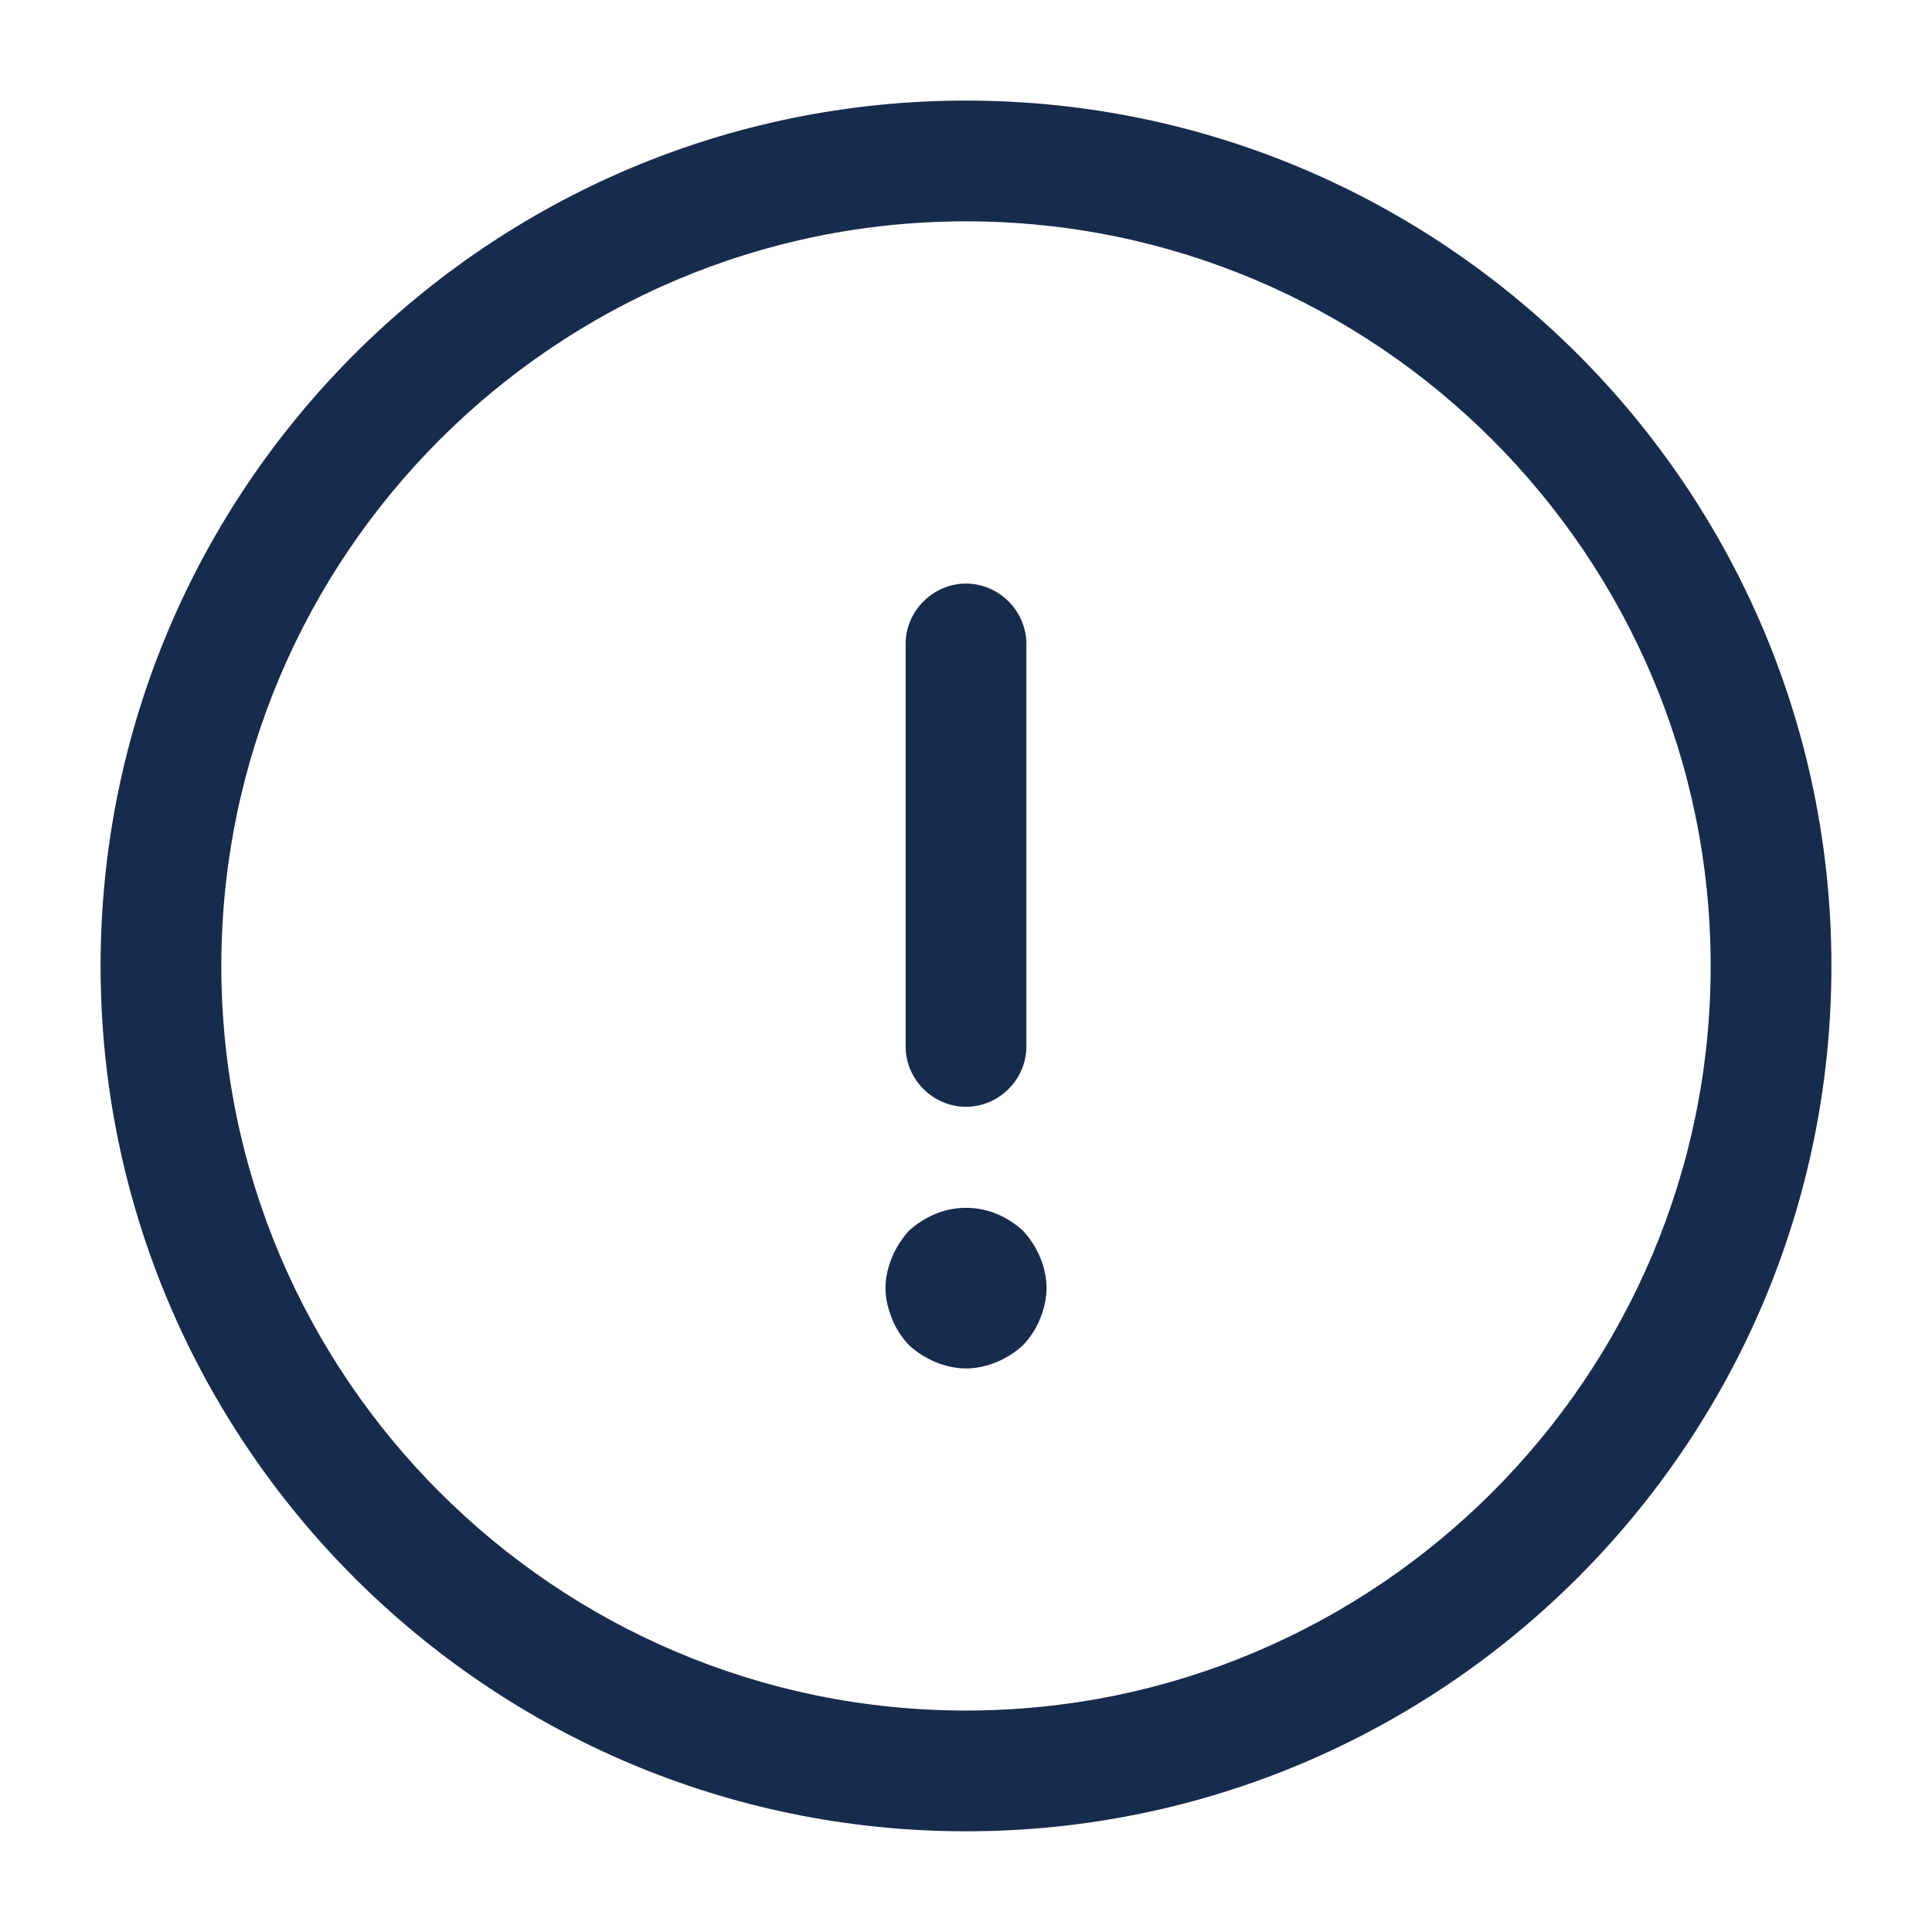 <svg width="16" height="16" viewBox="0 0 16 16" fill="none" xmlns="http://www.w3.org/2000/svg">
<path d="M8 15.166C4.047 15.166 0.833 11.953 0.833 8C0.833 4.046 4.047 0.833 8 0.833C11.954 0.833 15.167 4.046 15.167 8C15.167 11.953 11.954 15.166 8 15.166ZM8 1.833C4.6 1.833 1.833 4.6 1.833 8C1.833 11.4 4.6 14.166 8 14.166C11.4 14.166 14.167 11.4 14.167 8C14.167 4.6 11.4 1.833 8 1.833Z" fill="#172B4D"/>
<path d="M8 9.166C7.727 9.166 7.5 8.94 7.5 8.666V5.333C7.5 5.06 7.727 4.833 8 4.833C8.273 4.833 8.5 5.06 8.5 5.333V8.666C8.5 8.94 8.273 9.166 8 9.166Z" fill="#172B4D"/>
<path d="M8 11.333C7.913 11.333 7.827 11.313 7.747 11.28C7.667 11.246 7.593 11.2 7.527 11.14C7.467 11.073 7.42 11.006 7.387 10.92C7.354 10.84 7.333 10.753 7.333 10.666C7.333 10.58 7.354 10.493 7.387 10.413C7.42 10.333 7.467 10.26 7.527 10.193C7.593 10.133 7.667 10.086 7.747 10.053C7.907 9.986 8.094 9.986 8.254 10.053C8.334 10.086 8.407 10.133 8.473 10.193C8.534 10.26 8.58 10.333 8.614 10.413C8.647 10.493 8.667 10.58 8.667 10.666C8.667 10.753 8.647 10.84 8.614 10.92C8.58 11.006 8.534 11.073 8.473 11.14C8.407 11.2 8.334 11.246 8.254 11.28C8.174 11.313 8.087 11.333 8 11.333Z" fill="#172B4D"/>
</svg>
